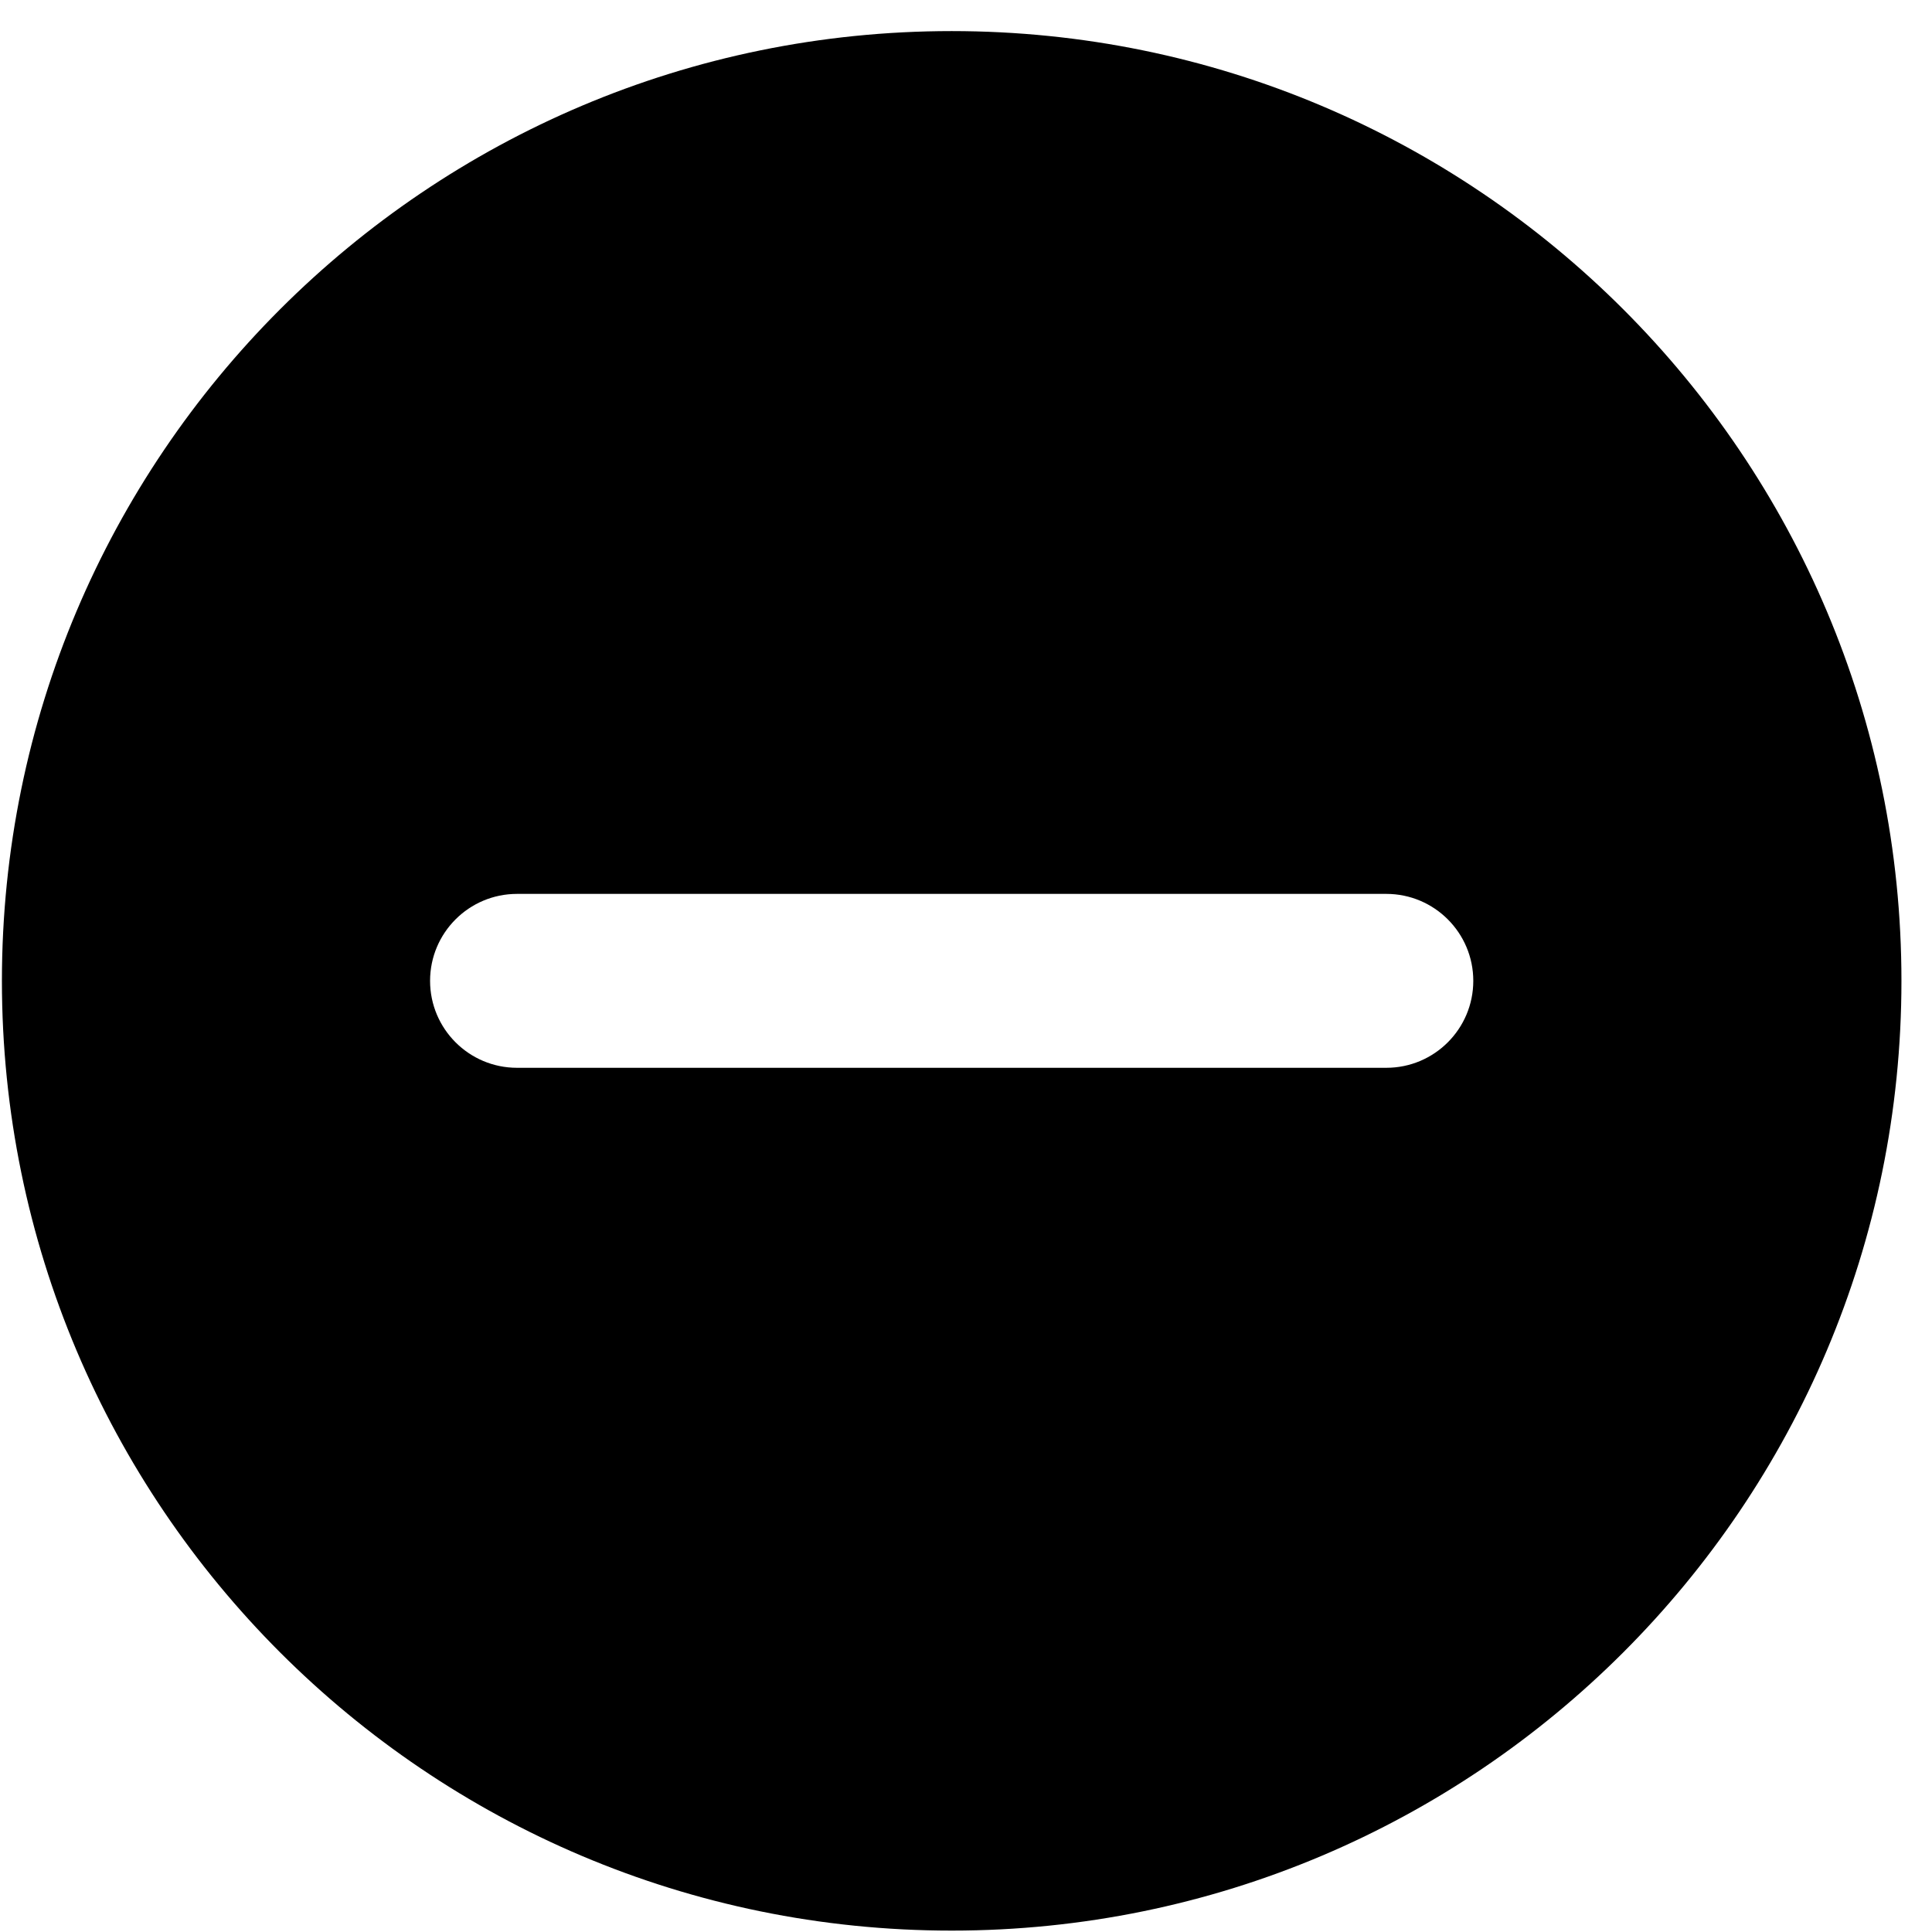 <?xml version="1.0" standalone="no"?><!DOCTYPE svg PUBLIC "-//W3C//DTD SVG 1.1//EN" "http://www.w3.org/Graphics/SVG/1.1/DTD/svg11.dtd"><svg t="1543939641982" class="icon" style="" viewBox="0 0 1024 1024" version="1.1" xmlns="http://www.w3.org/2000/svg" p-id="2838" xmlns:xlink="http://www.w3.org/1999/xlink" width="200" height="200"><defs><style type="text/css"></style></defs><path d="M507.589 387.637c-4.465 4.776-6.425 10.282-6.061 16.405 0.432 5.994 2.511 13.339 6.614 21.787l41.254-34.153c-9.123-7.221-17.321-10.891-24.301-11.259C518.241 380.048 512.304 382.496 507.589 387.637z" p-id="2839"></path><path d="M504.409 16.477c-278 0-503.395 225.395-503.395 503.395 0 277.996 225.396 503.391 503.395 503.391 277.995 0 503.395-225.396 503.395-503.391C1007.804 241.872 782.405 16.477 504.409 16.477zM734.783 565.956 274.033 565.956c-25.438 0-46.085-20.647-46.085-46.085 0-25.442 20.647-46.09 46.085-46.09l460.75 0c25.443 0 46.09 20.647 46.09 46.09C780.873 545.309 760.225 565.956 734.783 565.956z" p-id="2840"></path></svg>